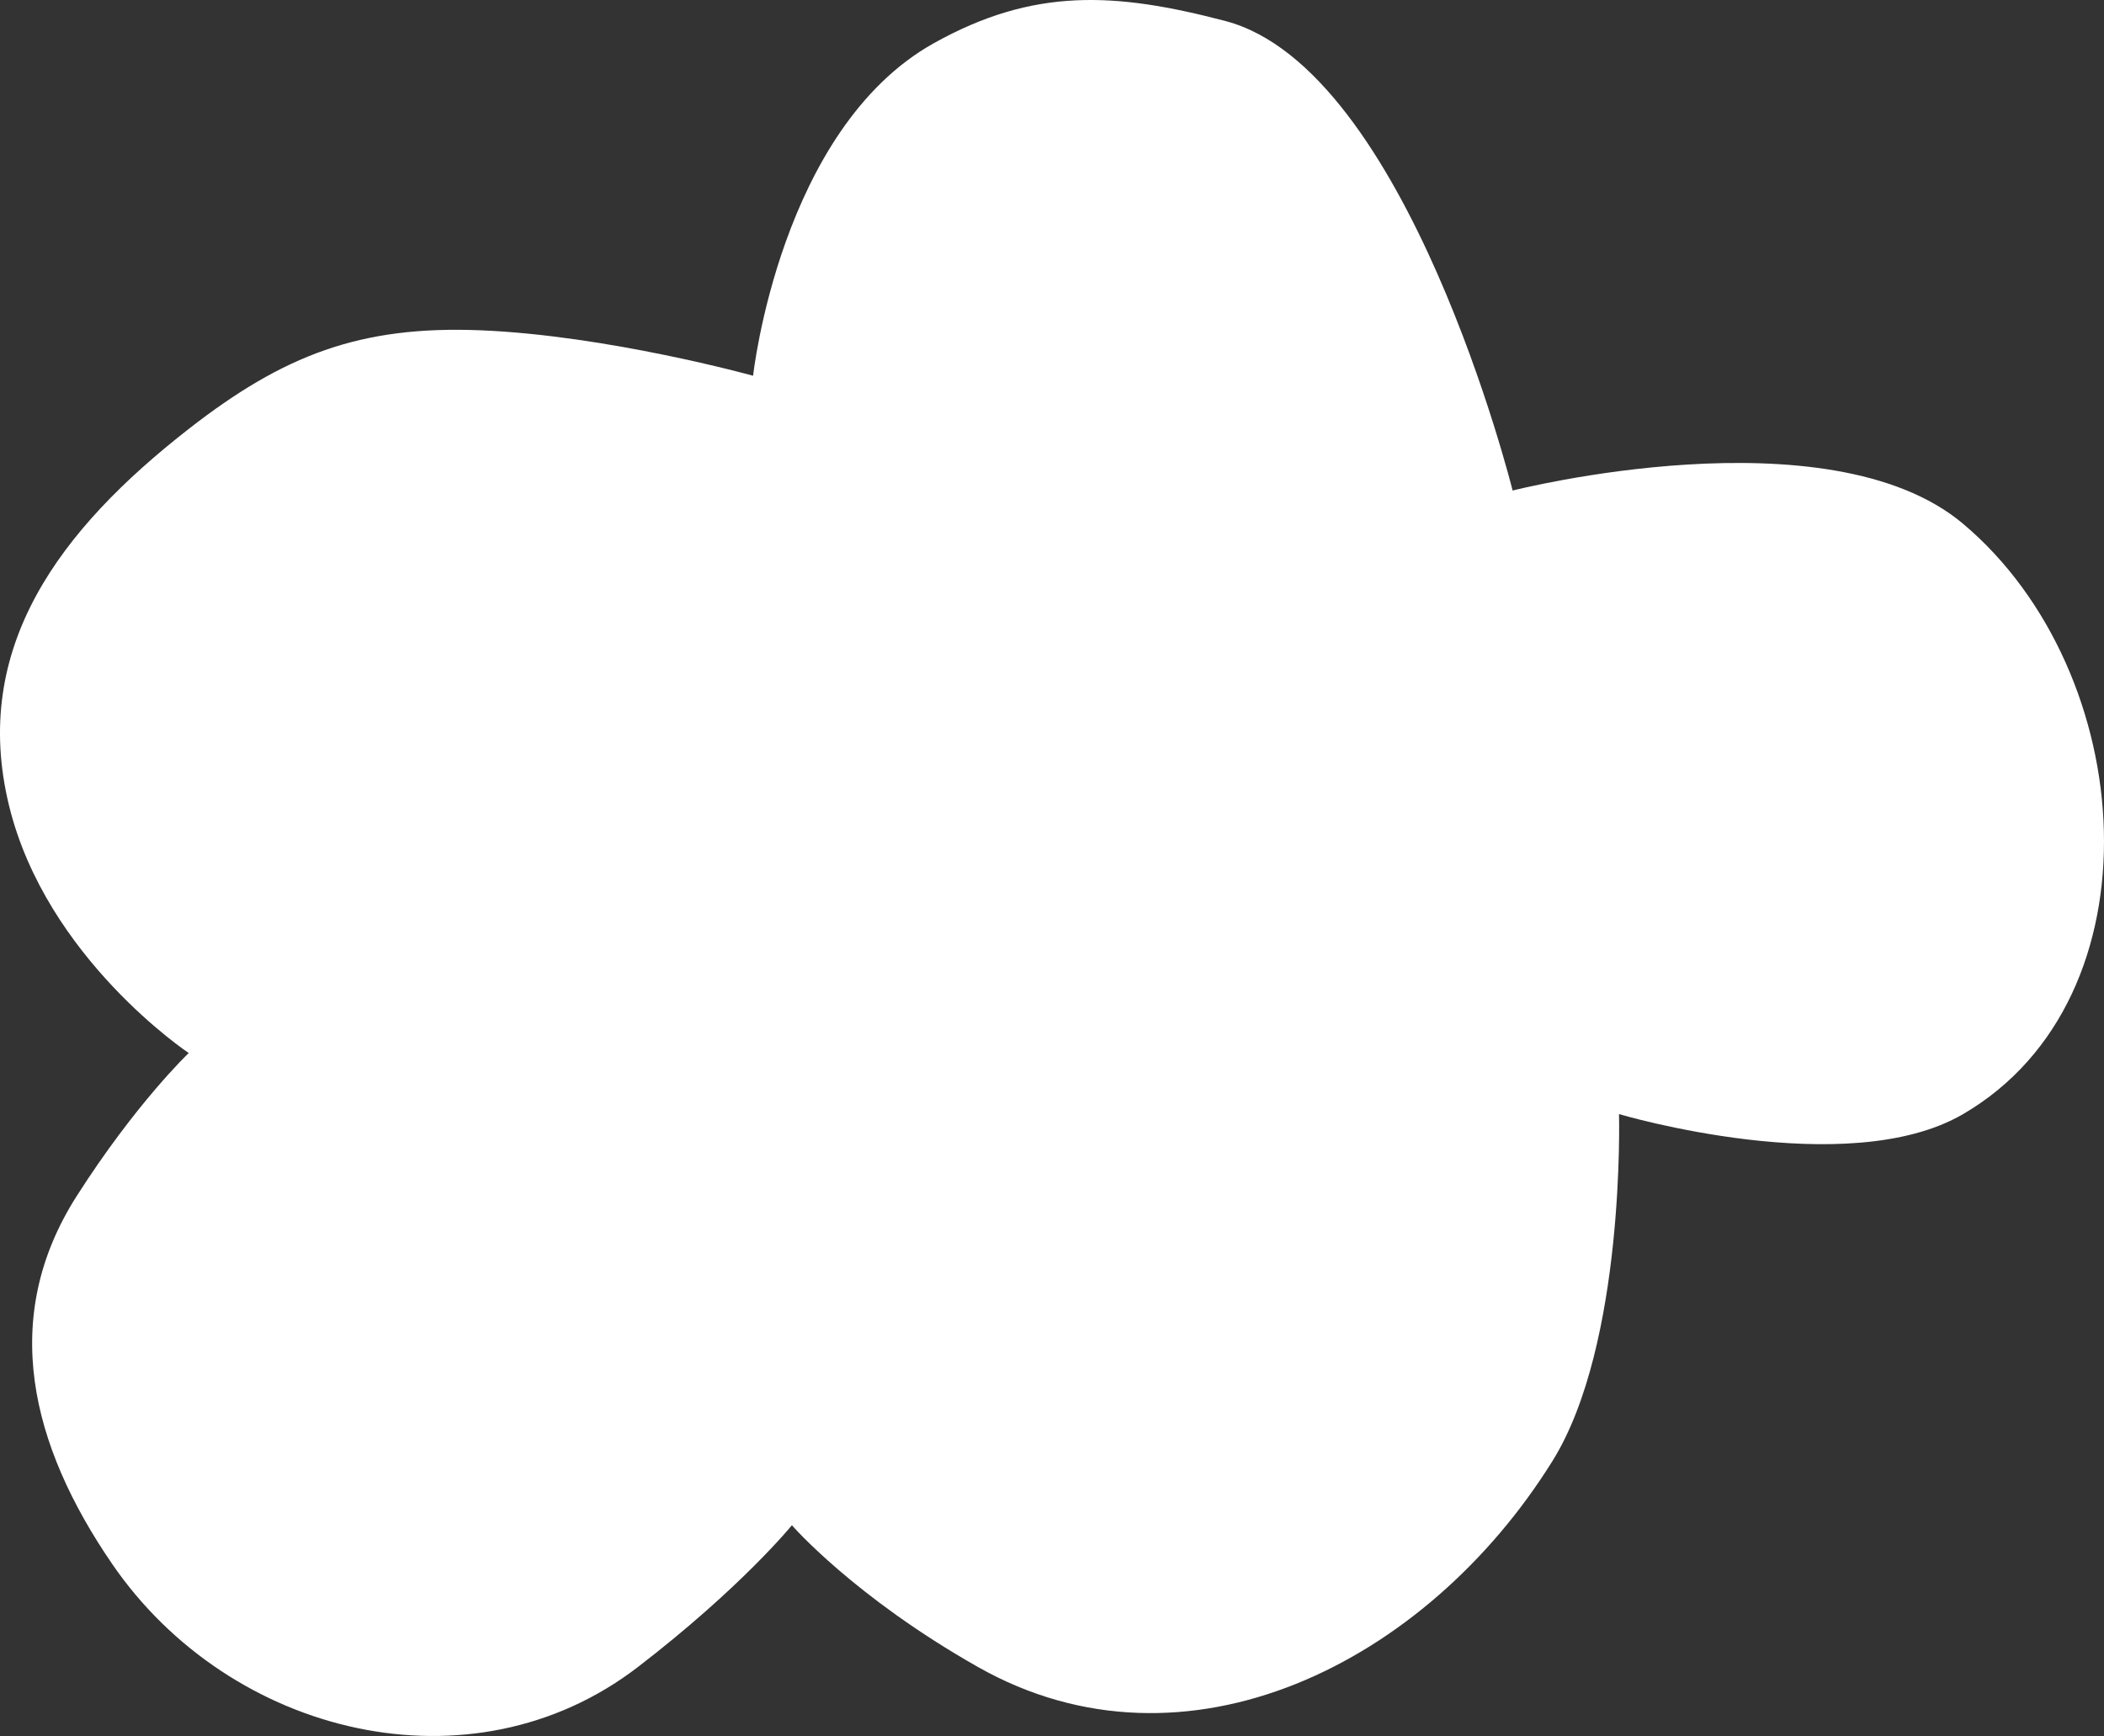 <svg width="635" height="524" viewBox="0 0 635 524" fill="none" xmlns="http://www.w3.org/2000/svg">
<rect x="0" y="0" width="635" height="524" fill="#333333" stroke="none"/>
<path d="M456.52 148.065C456.52 148.065 424.854 20.792 369.842 6.346C336.504 -2.408 311.924 -3.772 281.833 13.038C235.445 38.951 227.287 113.414 227.287 113.414C227.287 113.414 183.297 101.234 144.966 99.696C108.71 98.242 85.568 107.163 56.956 129.475C18.145 159.739 -8.948 195.432 2.745 243.235C14.008 289.282 56.956 317.848 56.956 317.848C56.956 317.848 41.065 332.945 23.157 361.01C-0.286 397.751 9.22 436.147 33.866 472.093C69.559 524.15 142.44 541.68 192.484 503.209C223.78 479.151 238.999 460.382 238.999 460.382C238.999 460.382 257.711 481.988 295.218 503.209C357.816 538.628 430.557 502.066 468.56 440.976C490.547 405.633 488.627 336.284 488.627 336.284C488.627 336.284 557.44 356.722 592.473 336.284C652.555 301.233 645.693 202.901 592.473 158.103C551.736 123.813 456.52 148.065 456.52 148.065Z" fill="white"/>
</svg>
